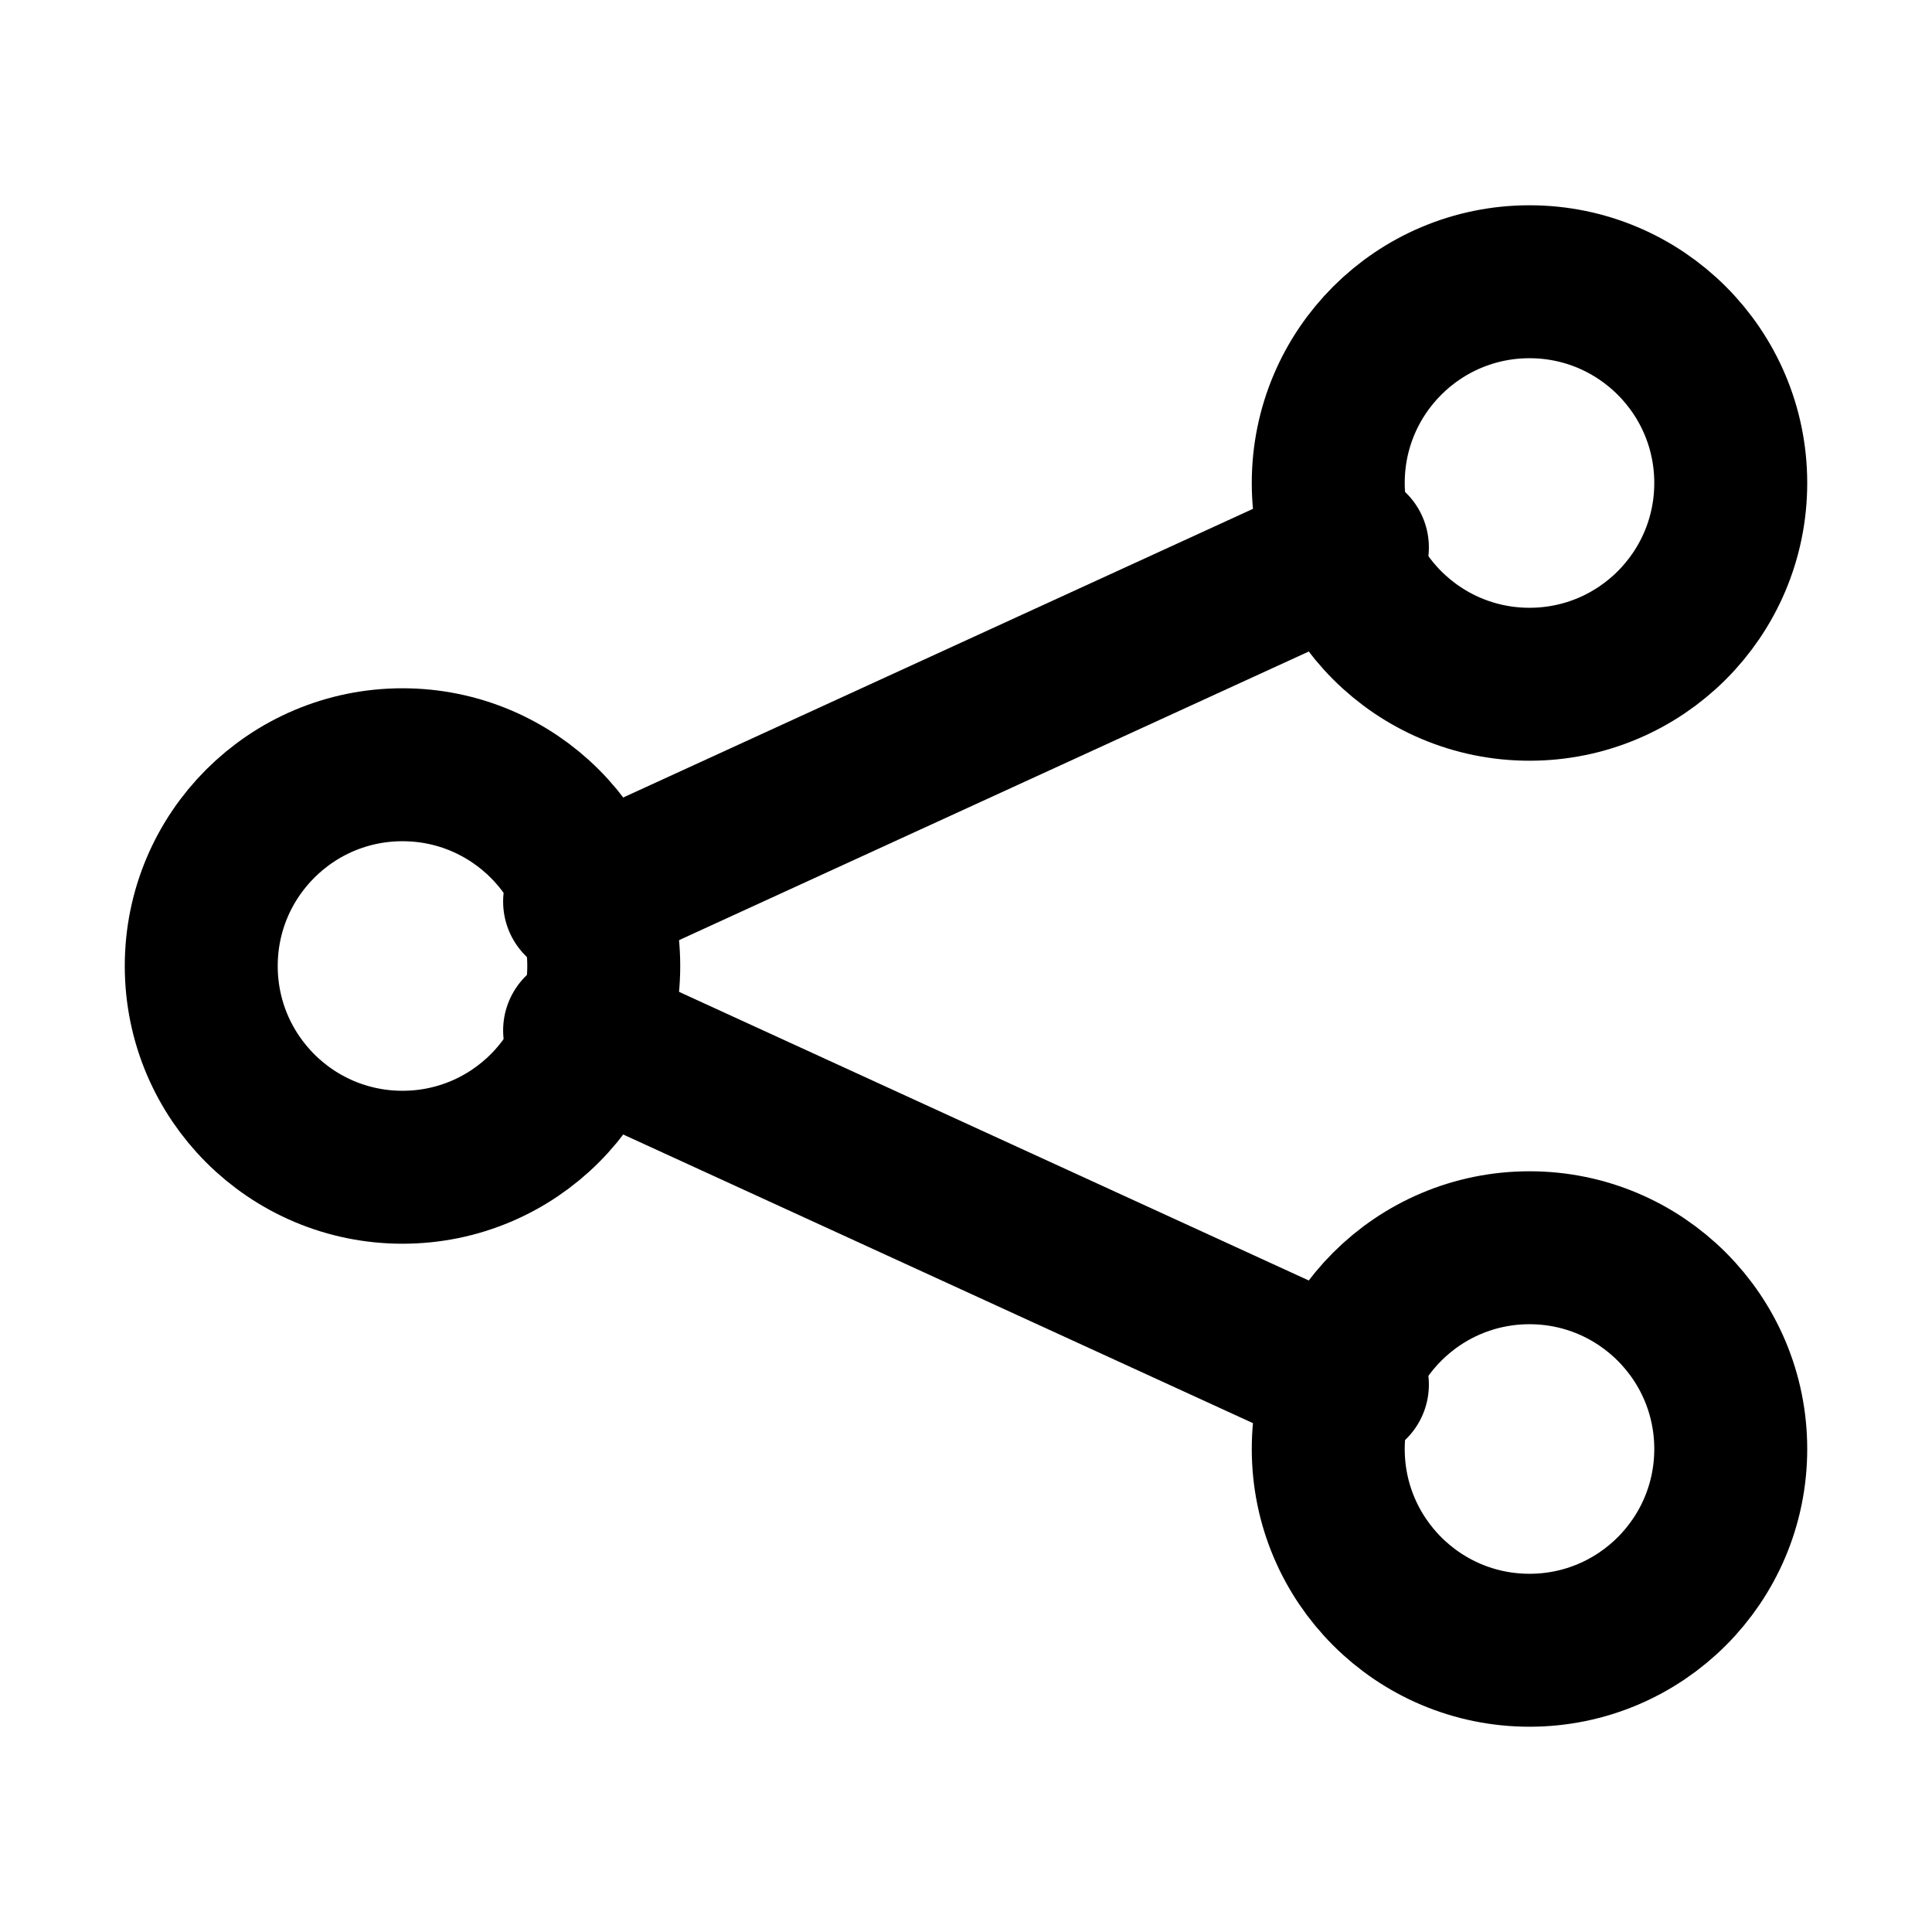 <svg xmlns="http://www.w3.org/2000/svg" width="24" height="24" viewBox="0 0 24 24" fill="none" stroke="currentColor" stroke-width="1.9" stroke-linecap="round" stroke-linejoin="round">
  <circle cx="5" cy="12" r="2.5"/>
  <circle cx="19" cy="6" r="2.5"/>
  <circle cx="19" cy="18" r="2.5"/>
  <path d="M7.2 11.2 16.8 6.8M7.2 12.8 16.8 17.2"/>
</svg>
